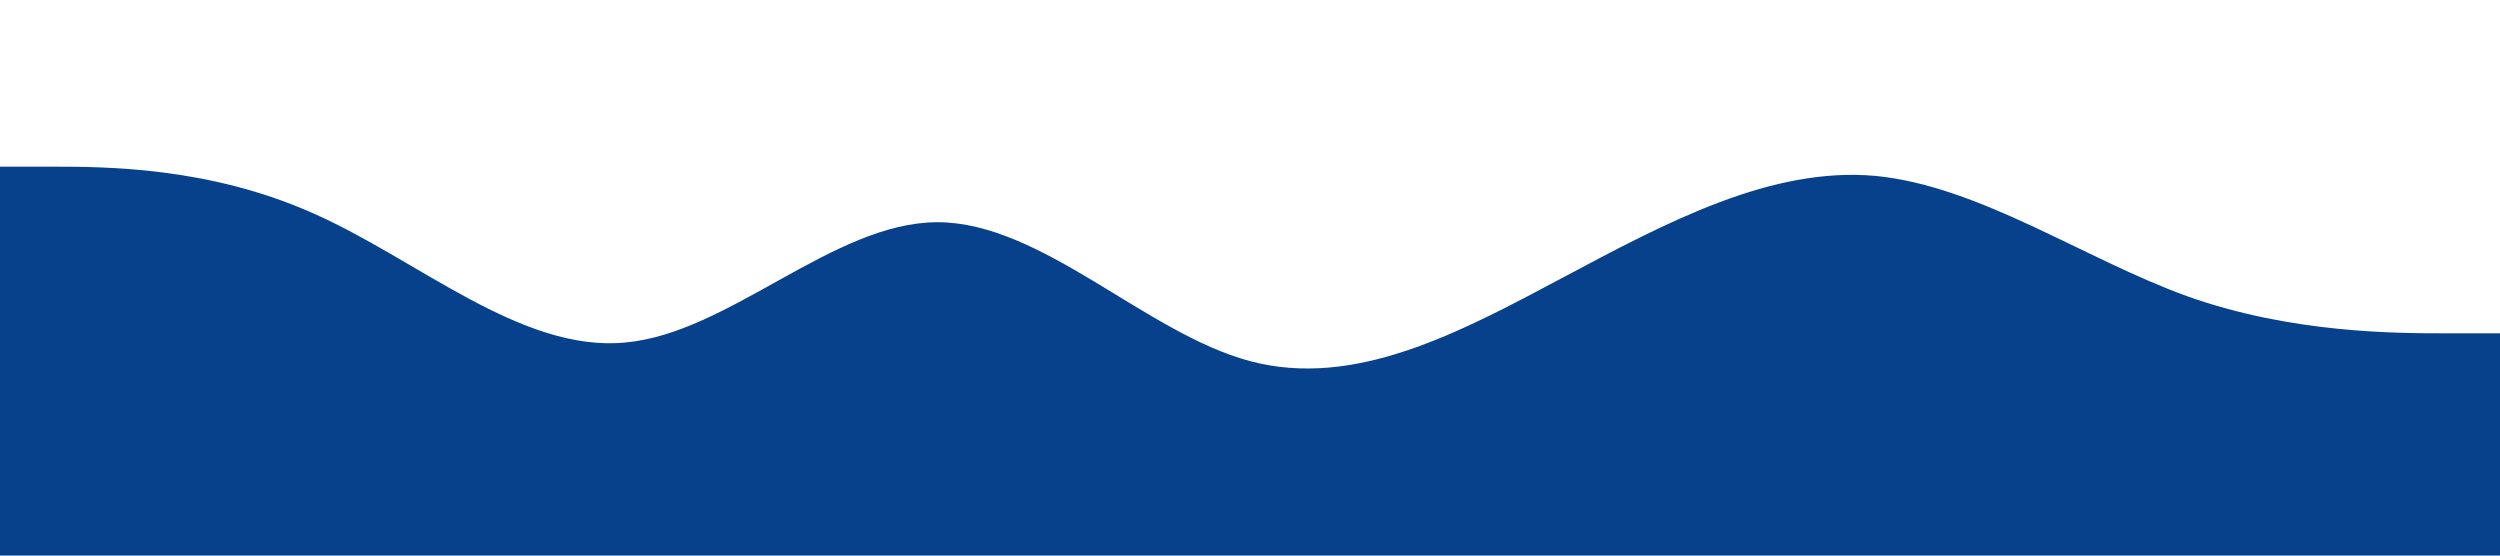 <?xml version="1.0" standalone="no"?><svg xmlns="http://www.w3.org/2000/svg" viewBox="0 0 1440 320"><path fill="#08418b" fill-opacity="1" d="M0,96L30,96C60,96,120,96,180,122.7C240,149,300,203,360,197.3C420,192,480,128,540,128C600,128,660,192,720,208C780,224,840,192,900,160C960,128,1020,96,1080,101.3C1140,107,1200,149,1260,170.7C1320,192,1380,192,1410,192L1440,192L1440,320L1410,320C1380,320,1320,320,1260,320C1200,320,1140,320,1080,320C1020,320,960,320,900,320C840,320,780,320,720,320C660,320,600,320,540,320C480,320,420,320,360,320C300,320,240,320,180,320C120,320,60,320,30,320L0,320Z"></path></svg>